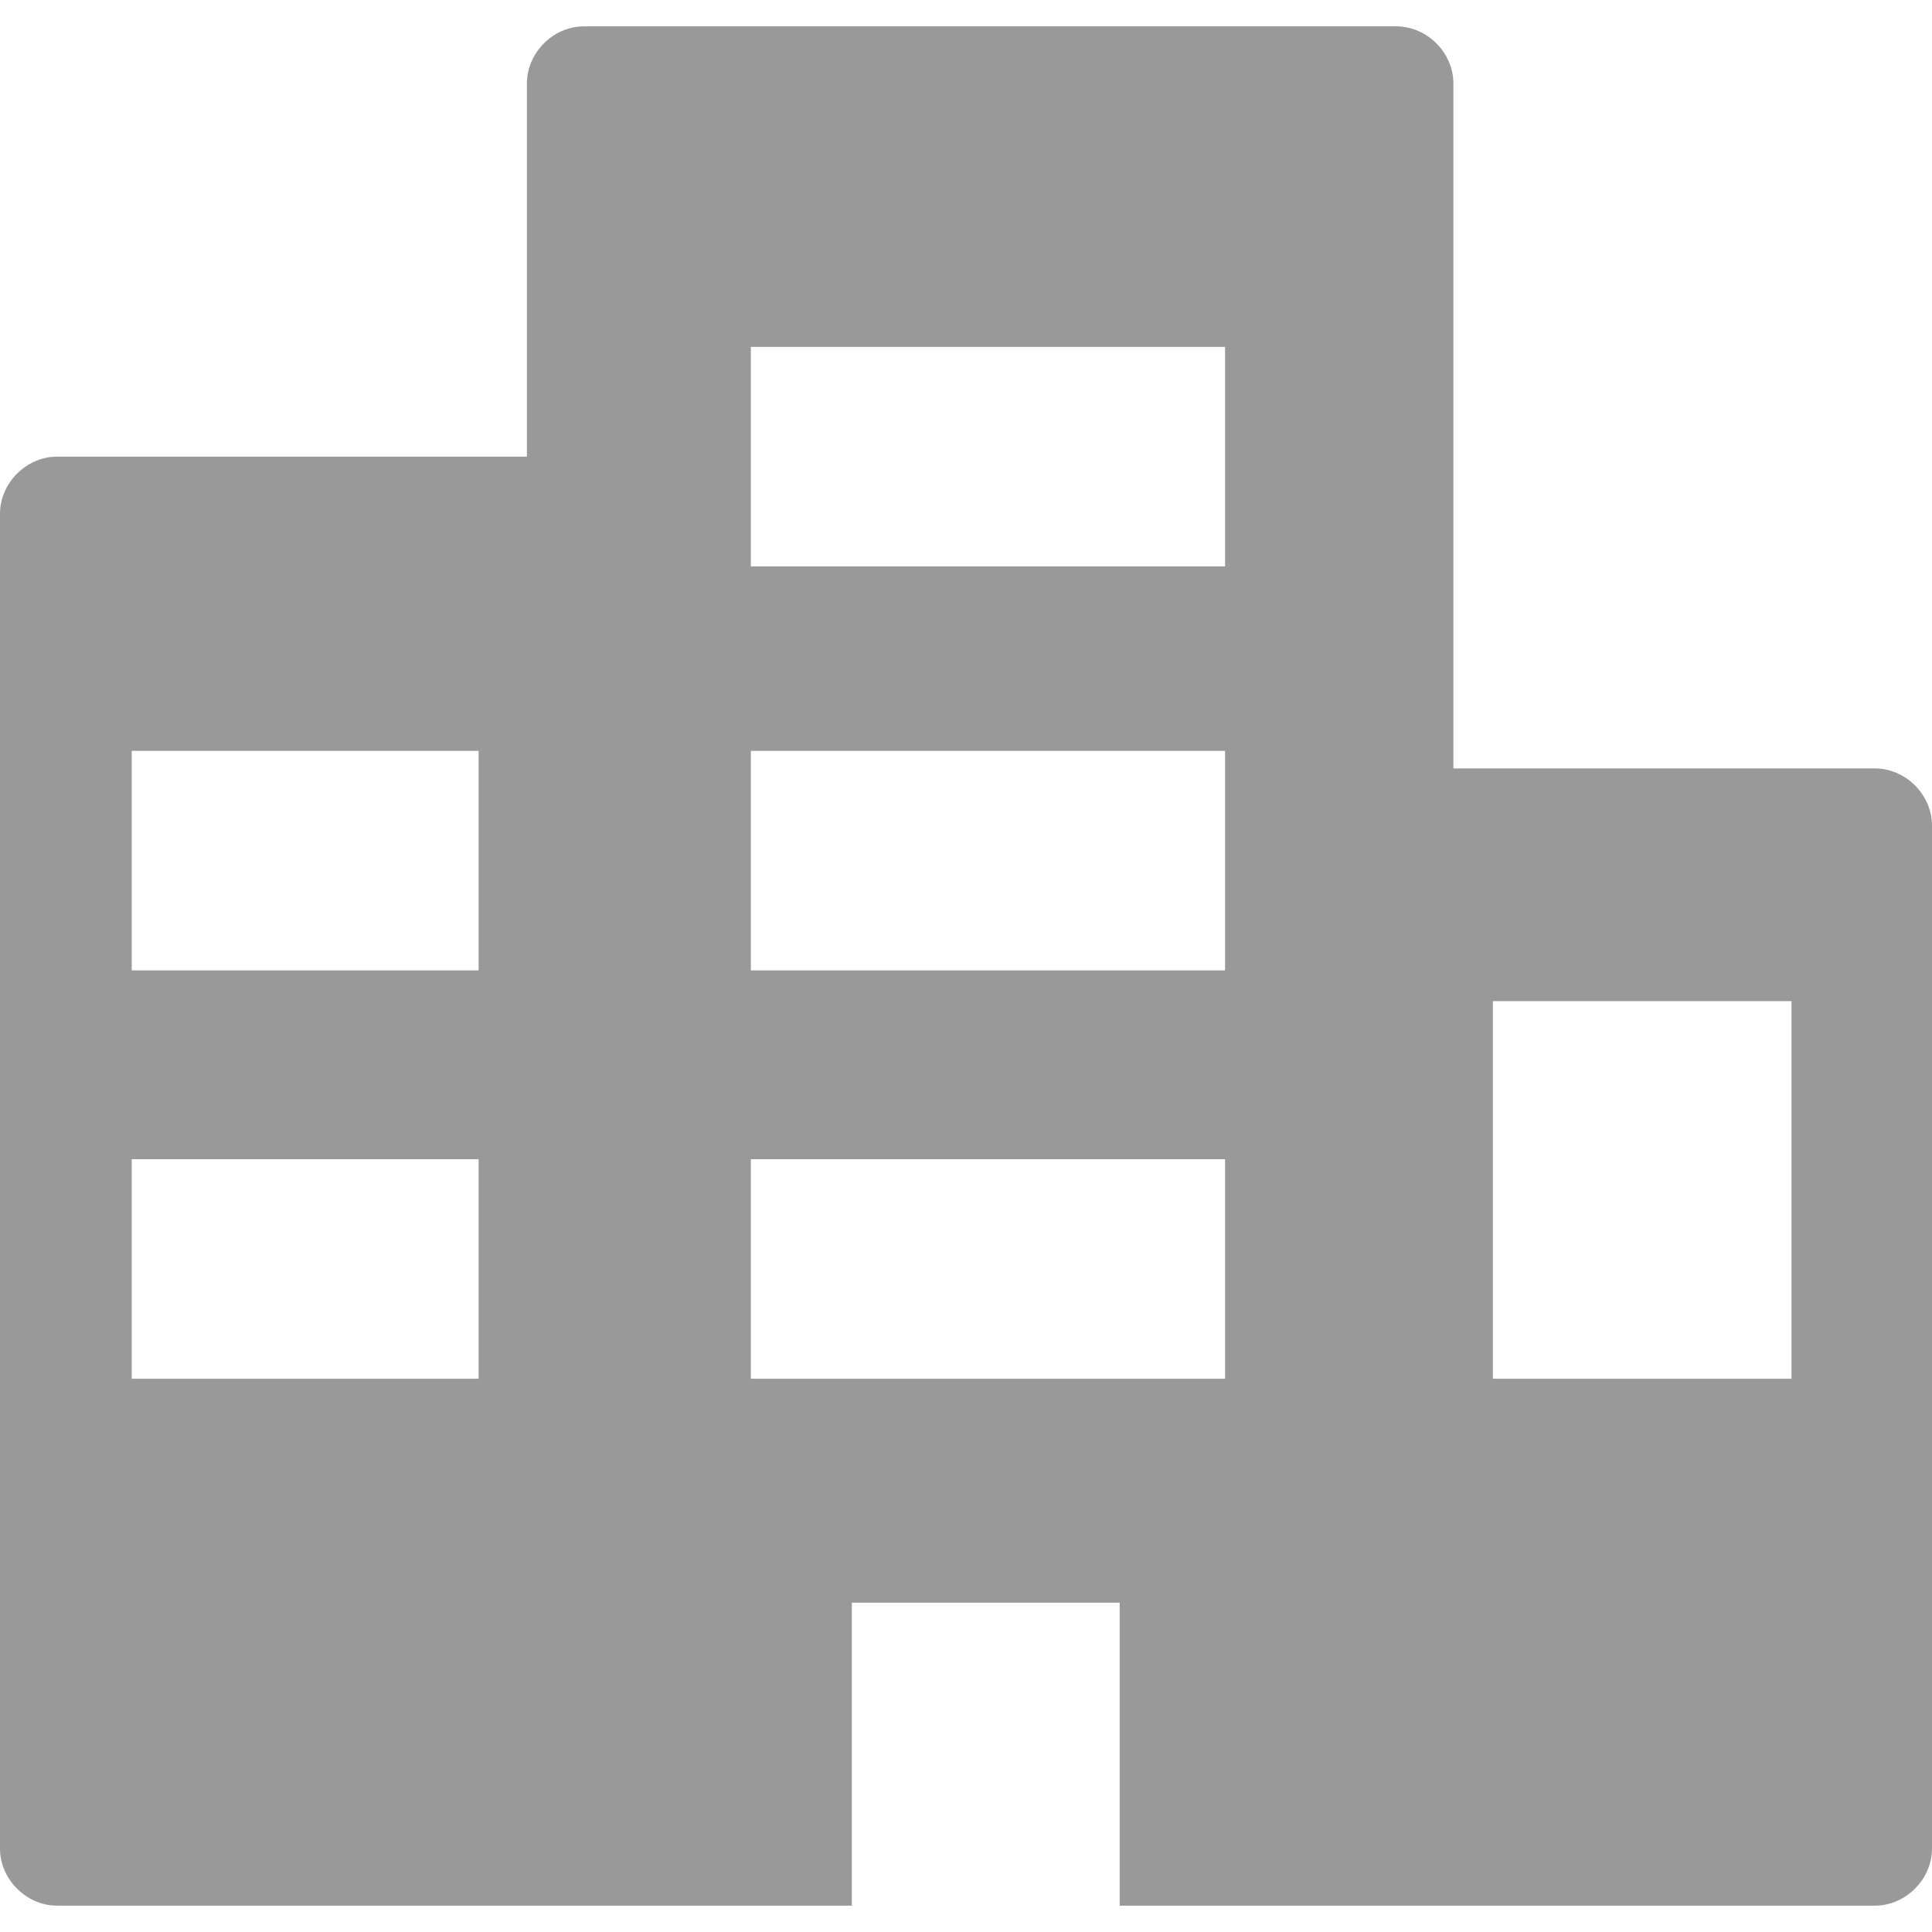 <?xml version="1.0" encoding="utf-8"?>
<!-- Generator: Adobe Illustrator 19.0.0, SVG Export Plug-In . SVG Version: 6.00 Build 0)  -->
<svg version="1.1" id="图层_1" xmlns="http://www.w3.org/2000/svg" xmlns:xlink="http://www.w3.org/1999/xlink" x="0px" y="0px"
	 viewBox="0 0 44 44" style="enable-background:new 0 0 44 44;" xml:space="preserve">
<style type="text/css">
	.st0{fill:#999;}
</style>
<path id="XMLID_224_" class="st0" d="M33.1,17.5V1.9c0-0.7-0.6-1.3-1.3-1.3H13.3c-0.7,0-1.3,0.6-1.3,1.3v8.5H1.3
	C0.6,10.4,0,11,0,11.7v30.4c0,0.7,0.6,1.3,1.3,1.3h10.6H13h6.4v-6.9h6.1v6.9h7.4h0.2h9.6c0.7,0,1.3-0.6,1.3-1.3V18.8
	c0-0.7-0.6-1.3-1.3-1.3H33.1z M10.9,31.4H3v-5h7.9V31.4z M10.9,22.1H3v-5h7.9V22.1z M27.9,31.4H17.1v-5h10.8V31.4z M27.9,22.1H17.1
	v-5h10.8V22.1z M27.9,12.9H17.1v-5h10.8V12.9z M40.7,31.4H34v-8.6h6.8V31.4z"/>
</svg>
